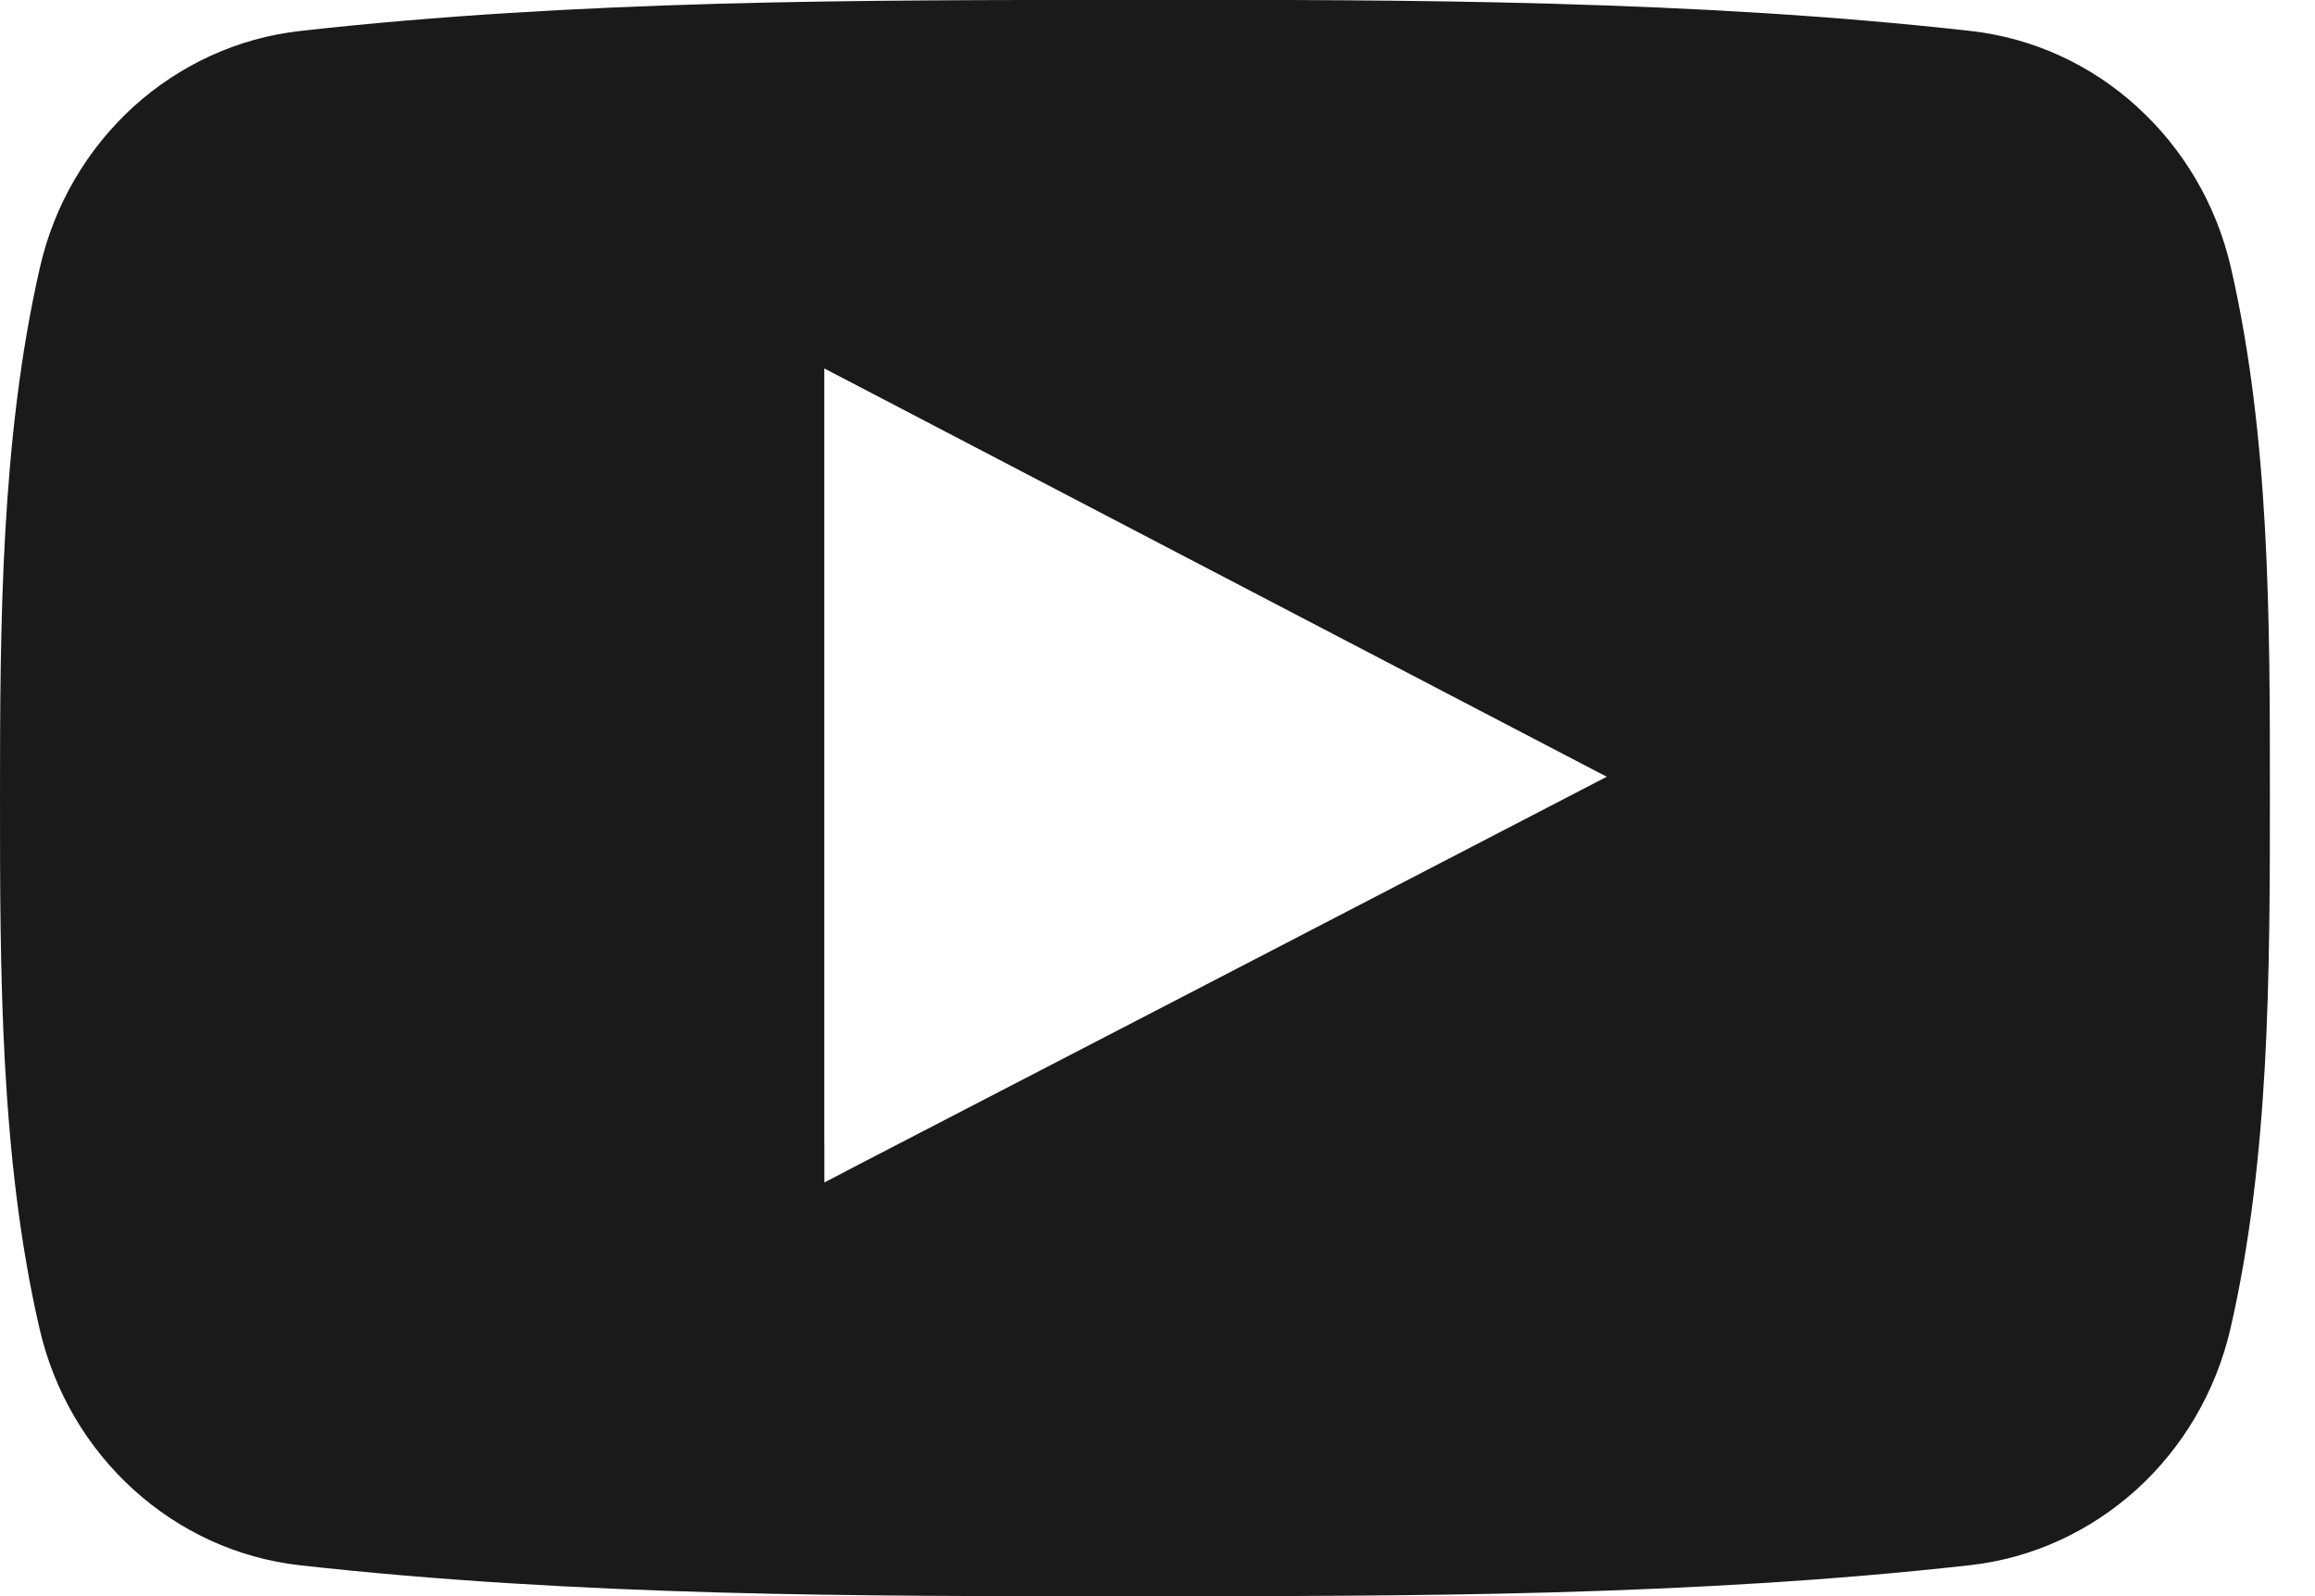 <svg xmlns="http://www.w3.org/2000/svg" width="29" viewBox="0 0 29 20" height="20"><path fill='#1a1a1a' d="M26.774 1.34C26.2.816 25.472.474 24.676.387c-1.73-.194-3.473-.29-5.224-.34-1.74-.05-3.486-.05-5.23-.048-1.74 0-3.488 0-5.227.048-1.75.05-3.496.146-5.226.34-.796.087-1.523.43-2.097.95-.57.52-.99 1.215-1.172 2.015C.254 4.426.13 5.545.066 6.67.002 7.8 0 8.92 0 10c0 1.084 0 2.198.062 3.33.062 1.125.185 2.244.433 3.317.184.8.603 1.496 1.173 2.014.574.523 1.3.865 2.095.953 1.73.193 3.475.29 5.226.34 1.738.048 3.485.048 5.228.047 1.743 0 3.49 0 5.23-.048 1.75-.05 3.494-.146 5.224-.34.795-.087 1.52-.43 2.095-.95.57-.518.99-1.215 1.175-2.015.247-1.073.37-2.192.432-3.317.06-1.11.062-2.236.062-3.33v-.054c0-2.17 0-4.47-.488-6.593-.184-.8-.604-1.496-1.174-2.014zM10.326 14.32V4.617l.442.23 4.01 2.094 4.836 2.524.514.268-.515.267-4.423 2.295-4.423 2.292-.44.23v-.498z"/><path fill="none" d="M-271.99-1532.89h2048v2048h-2048z"/></svg>